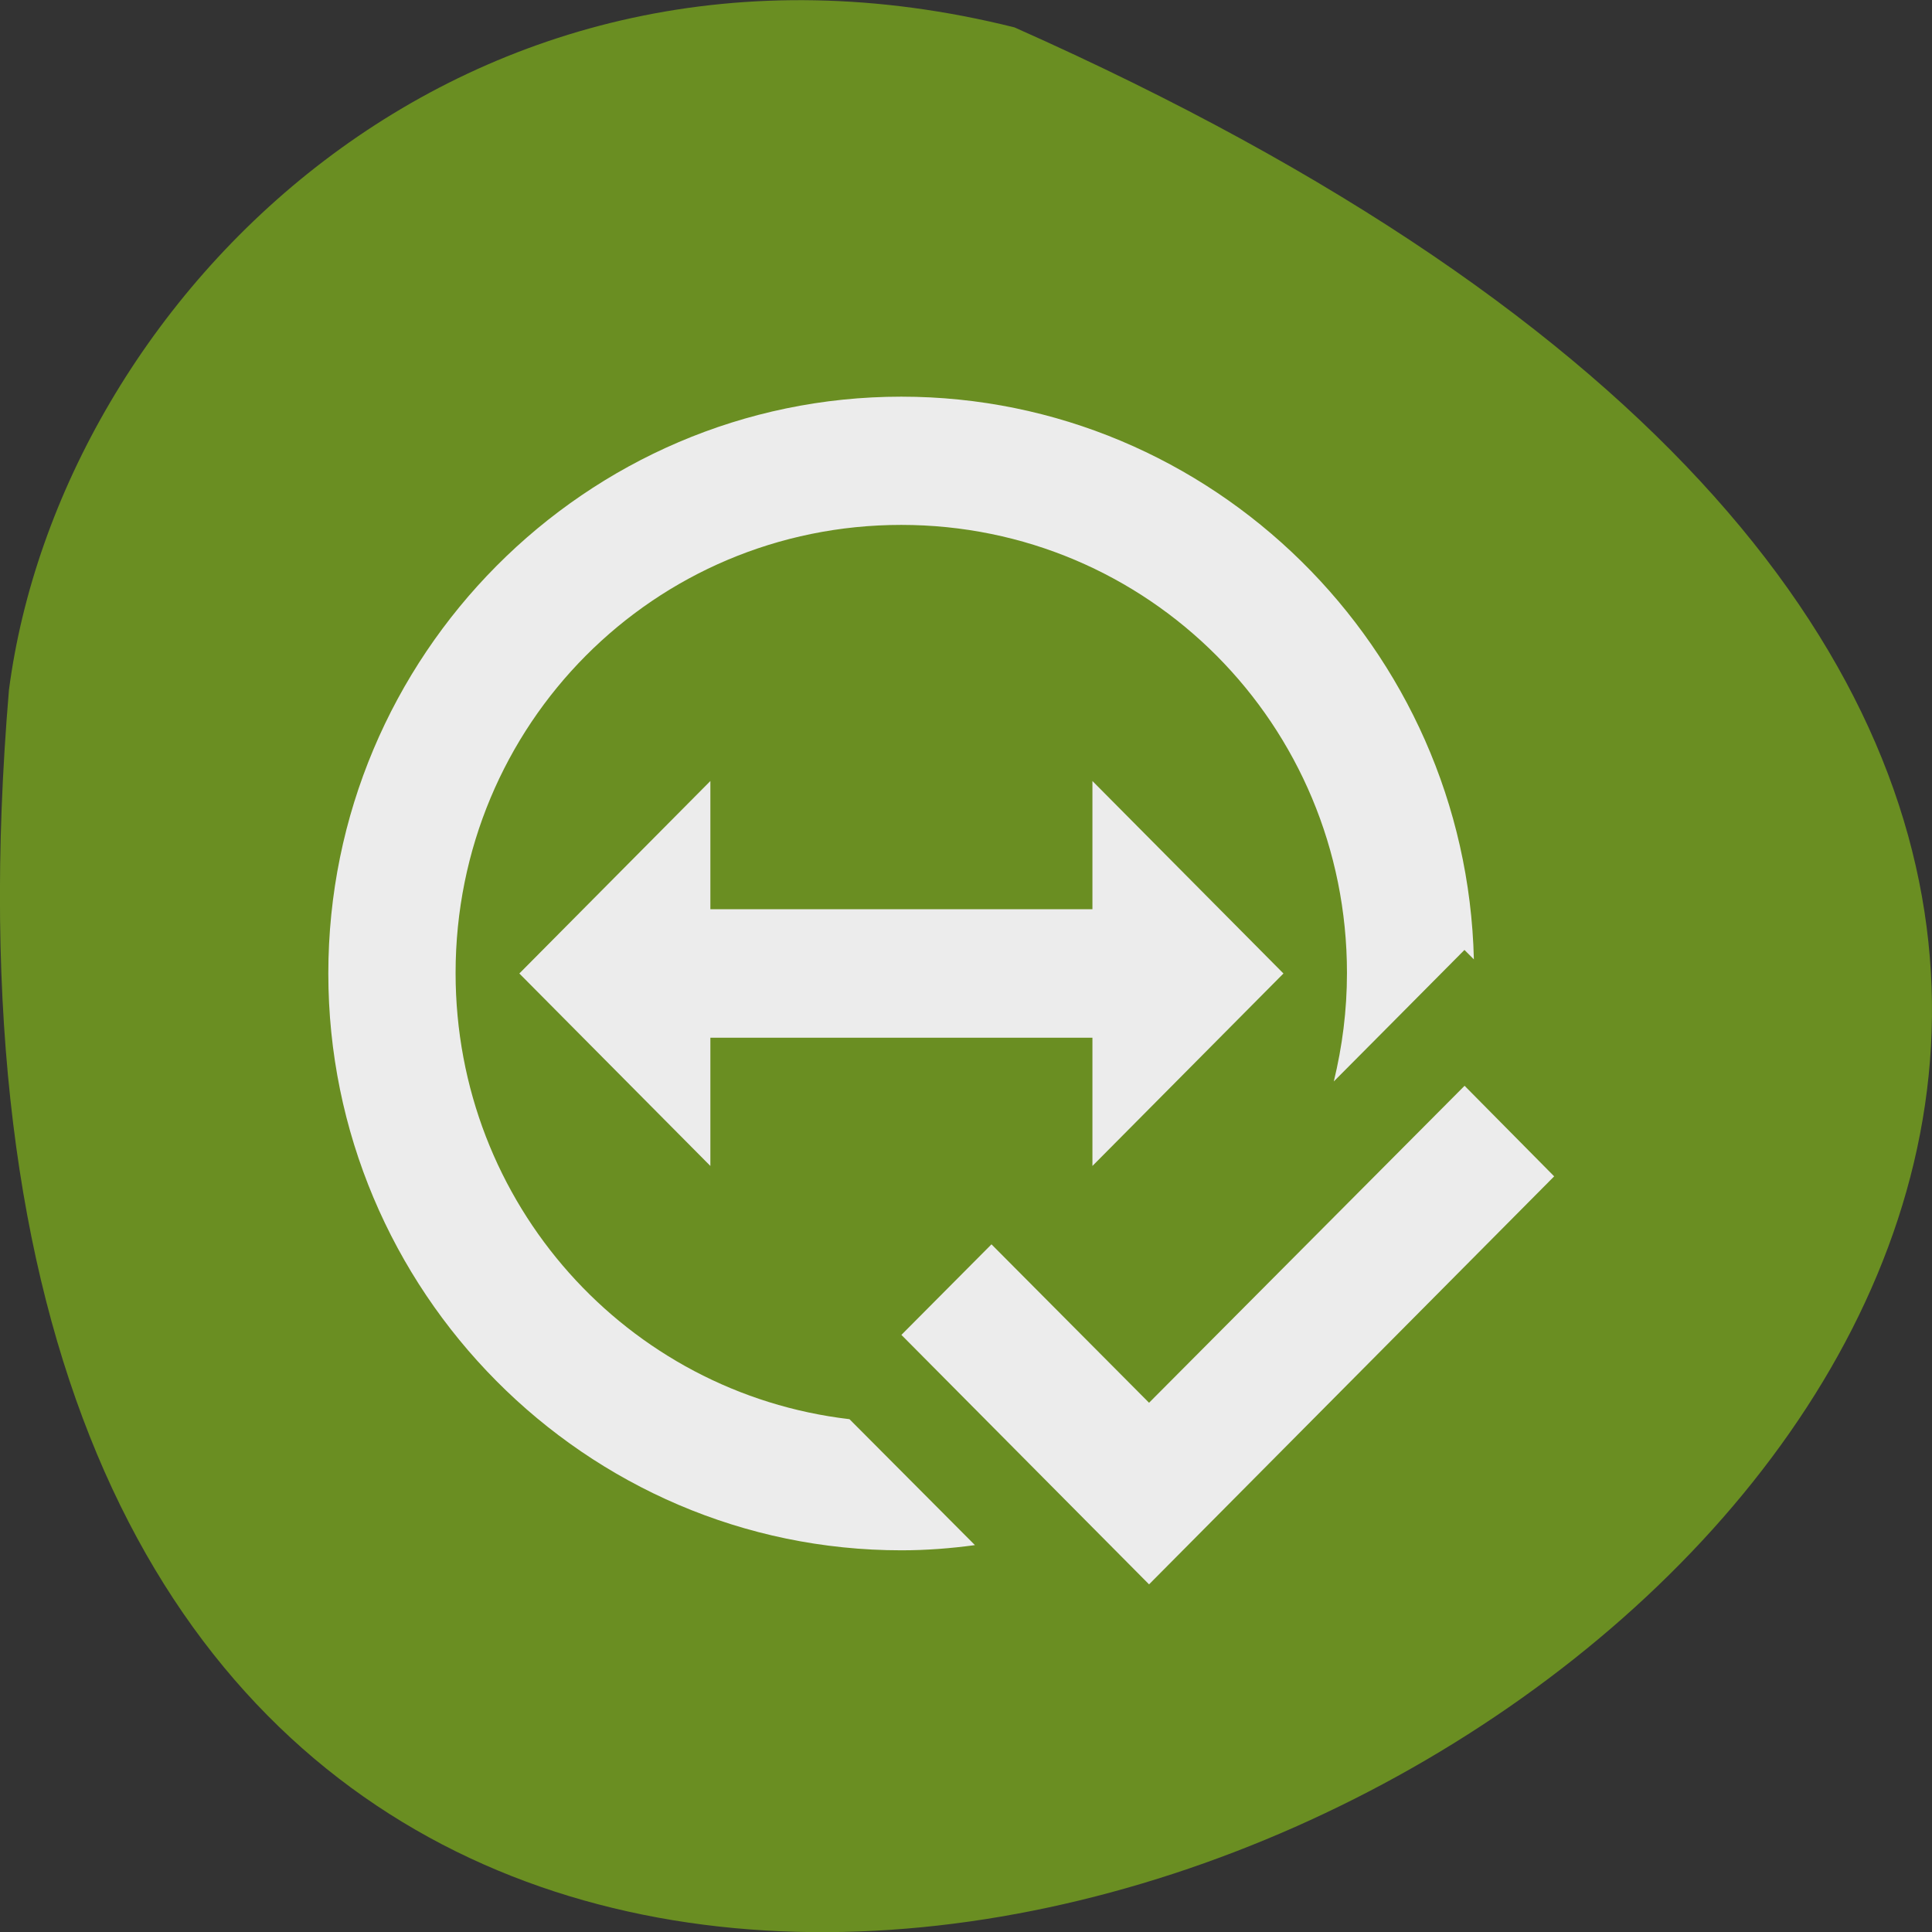 <svg xmlns="http://www.w3.org/2000/svg" viewBox="0 0 16 16"><rect x="0" y="0" width="16" height="16" fill="#333333" stroke="none"/><path d="m 8.402 0.227 c 21.688 9.641 -10.133 26.969 -8.328 5.488 c 0.422 -3.234 3.766 -6.629 8.328 -5.488" style="fill:#6a8e22"/><g style="fill:#ececec"><path d="m 4.301 8.062 l 1.582 -1.594 v 1.062 h 3.164 v -1.062 l 1.582 1.594 l -1.582 1.594 v -1.062 h -3.164 v 1.062" style="fill-rule:evenodd"/><path d="m 12.129 8.992 l 0.742 0.75 l -3.355 3.379 l -2.051 -2.066 l 0.746 -0.75 l 1.305 1.312"/><path d="m 7.465 3.285 c -2.613 0 -4.746 2.145 -4.746 4.777 c 0 2.629 2.129 4.777 4.746 4.777 c 0.207 0 0.41 -0.016 0.609 -0.043 l -1.039 -1.043 c -1.84 -0.215 -3.262 -1.781 -3.262 -3.695 c 0 -2.059 1.645 -3.711 3.691 -3.711 c 2.043 0 3.691 1.652 3.691 3.711 c 0 0.312 -0.039 0.609 -0.109 0.898 l 0.52 -0.523 l 0.562 -0.566 l 0.078 0.078 c -0.062 -2.578 -2.168 -4.66 -4.742 -4.66"/></g></svg>